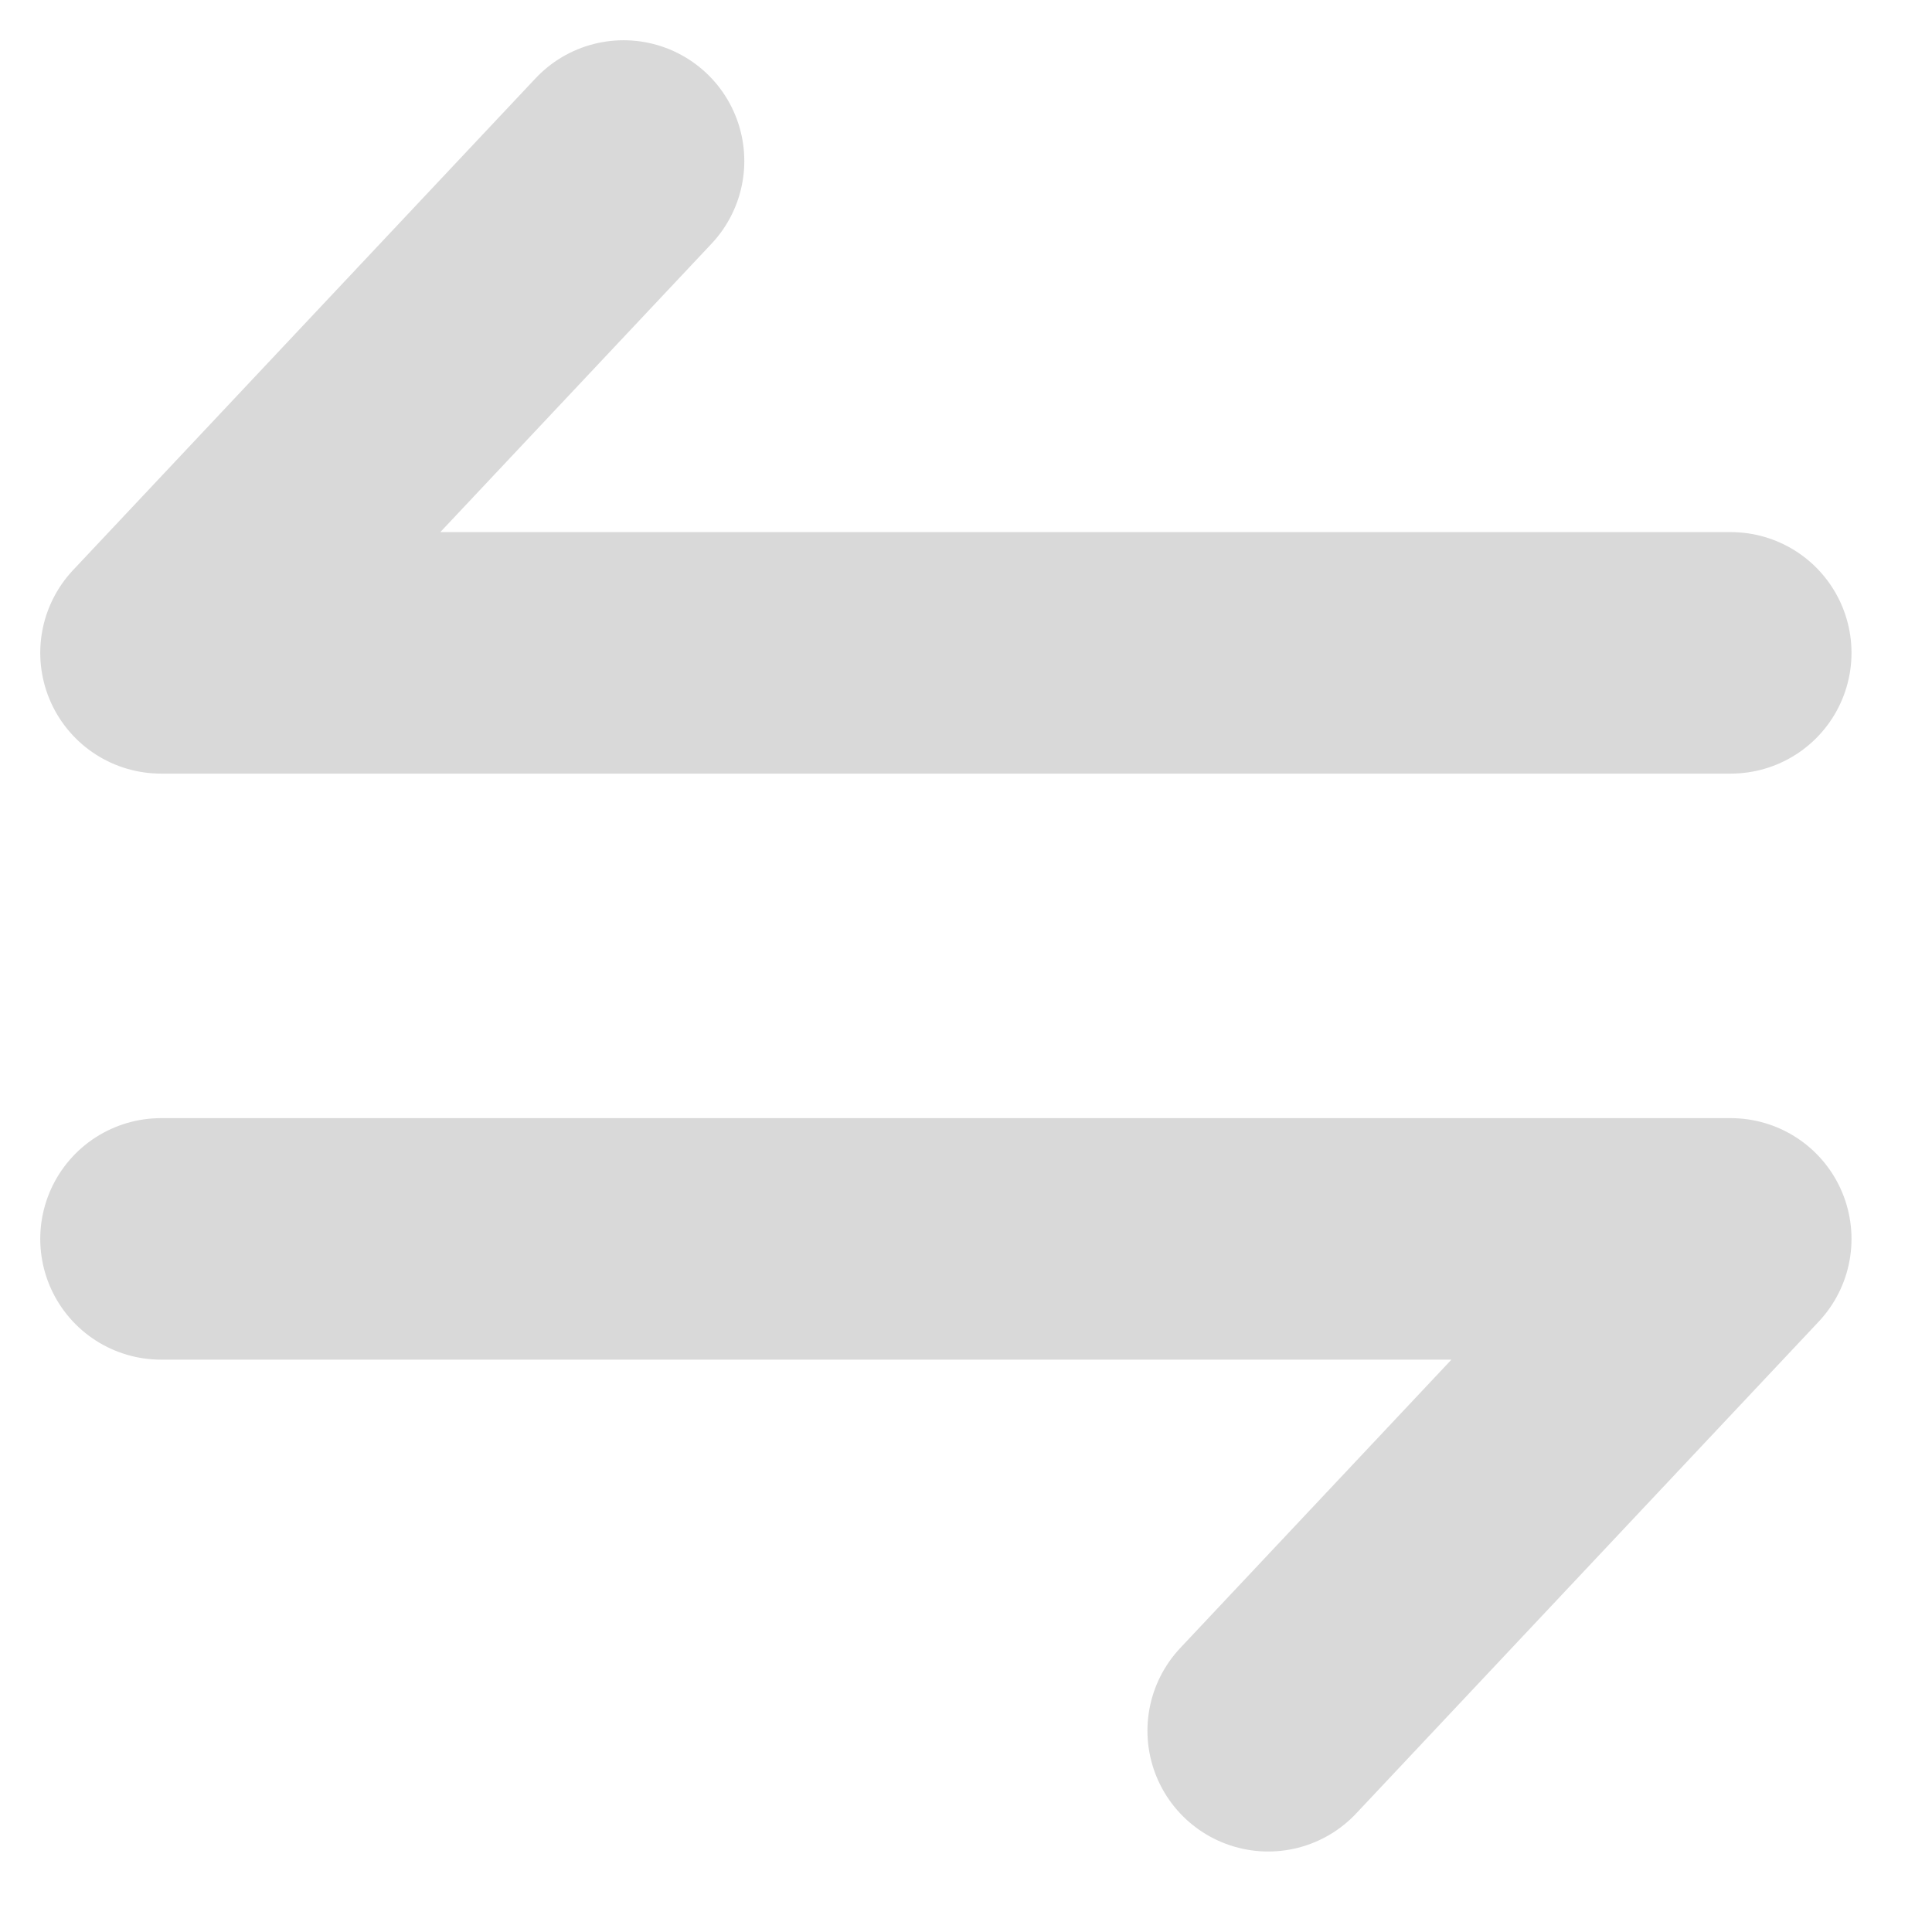 <svg width="12" height="12"  fill="none" xmlns="http://www.w3.org/2000/svg">
<path d="M7.877 10.75L10.75 7.695H1M3.873 1L1 4.055H10.75" stroke="#D9D9D9" stroke-width="1.5" stroke-miterlimit="10" stroke-linecap="round" stroke-linejoin="round"/>
</svg>